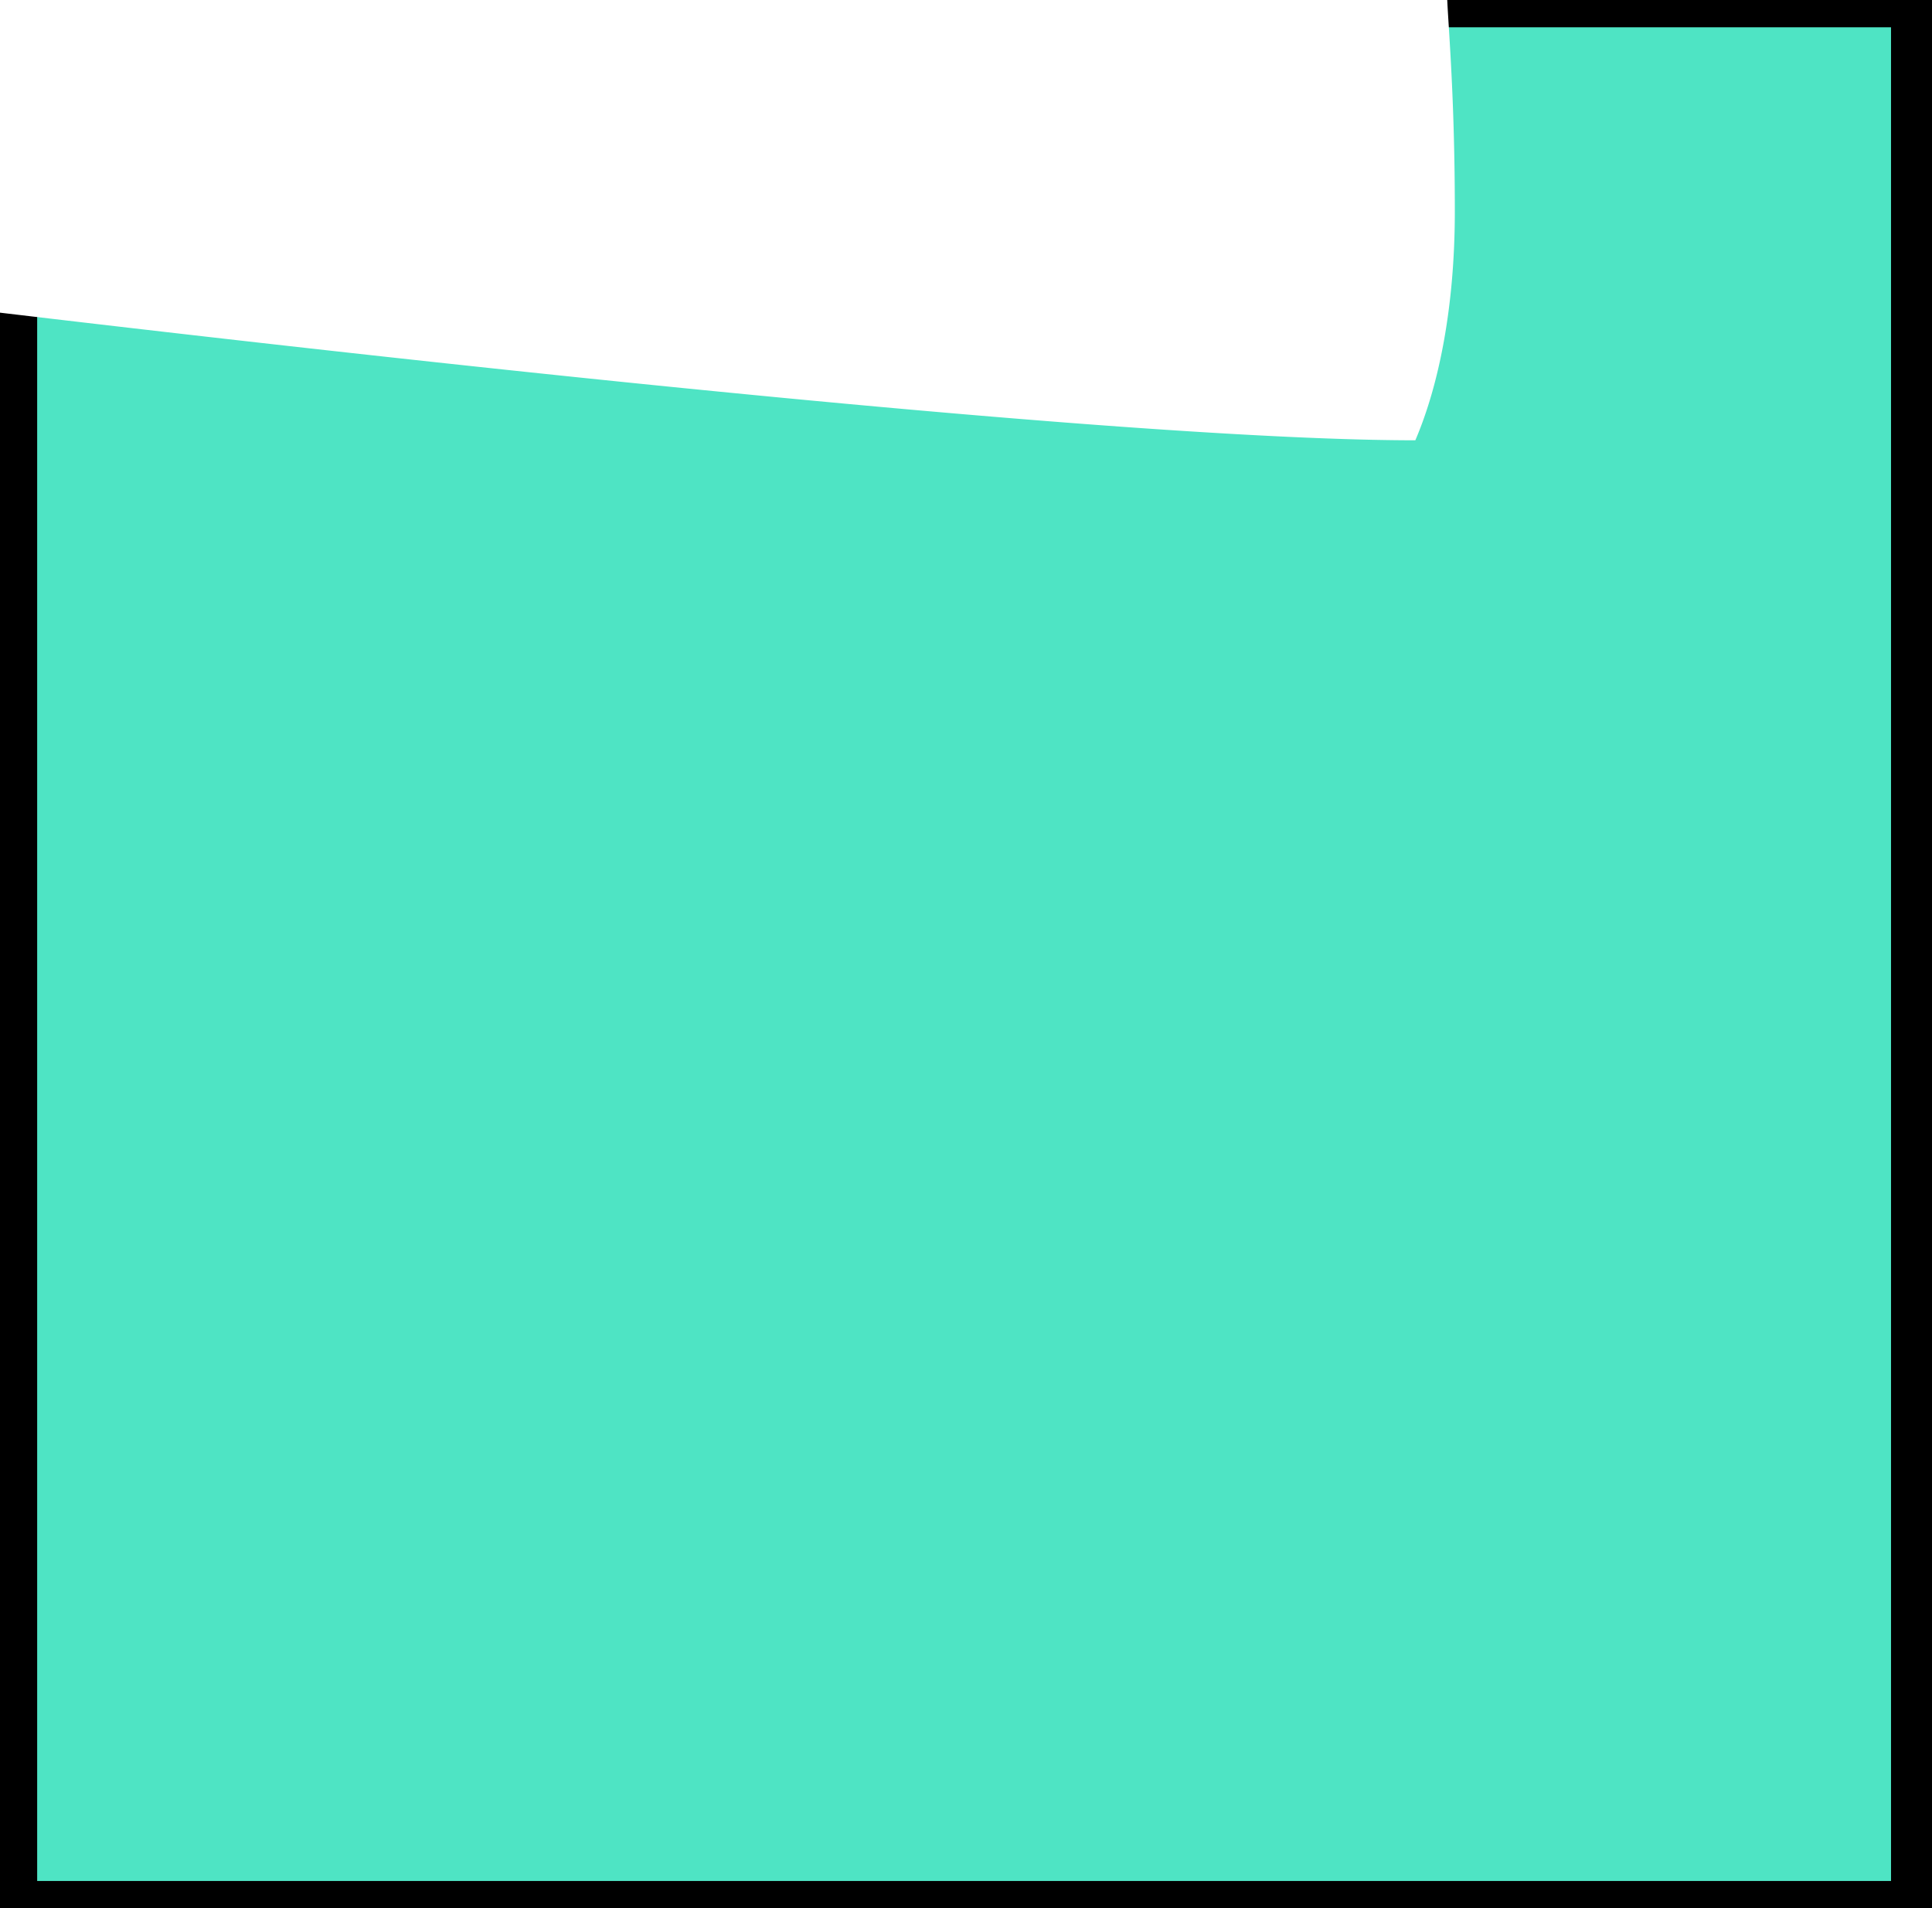 <svg xmlns="http://www.w3.org/2000/svg" viewBox="0 0 162.44 160.44"><rect x="0" y="0" width="162.44" height="160.44" fill="#808080" stroke="none"/><defs><style>.cls-1{fill:#4ee4c4;stroke:#000;stroke-miterlimit:10;stroke-width:4.57px;}.cls-2{fill:#fff;}</style></defs><title>b2</title><g id="CROHN_S_DISEASE_PATIENTS.psd" data-name="CROHN‘S DISEASE PATIENTS.psd"><rect class="cls-1" x="0.84" width="160.44" height="160.44"/><rect class="cls-1" x="162.44" width="160.44" height="160.44"/><rect class="cls-1" y="-160.44" width="160.44" height="160.44"/><rect class="cls-1" x="162.44" y="-160.44" width="160.44" height="160.44"/><path class="cls-2" d="M282.93,137.24q-21.9,0-27.87-2c-.67-83.62-9.29-159.94-25.89-228.3a579.78,579.78,0,0,0-37.83-102.87q-36.83-65.71-77.65-65.71c-23.23,0-50.44,21.24-82.29,63C-1.12-150.8-29.66-93.73-54.22-26L121.66-.81c0,2,.66,8,.66,18.58,0,8-1.33,14.6-3.32,19.25-23.23,0-85.61-6-187.15-19.25l-33.19,121.46c-15.26,0-28.54-2-39.82-6.64,12.61-88.93,34.51-167.91,65.7-237.6,18.59-43.14,40.49-82.29,67-117.47,42.47-55.75,83-84.29,121.45-84.29s73,21.24,103.53,63c21.91,31.2,40.49,71,55.75,118.8A844.55,844.55,0,0,1,300.19,89.45v45.79C291.56,136.57,285.59,137.24,282.93,137.24Z"/></g></svg>